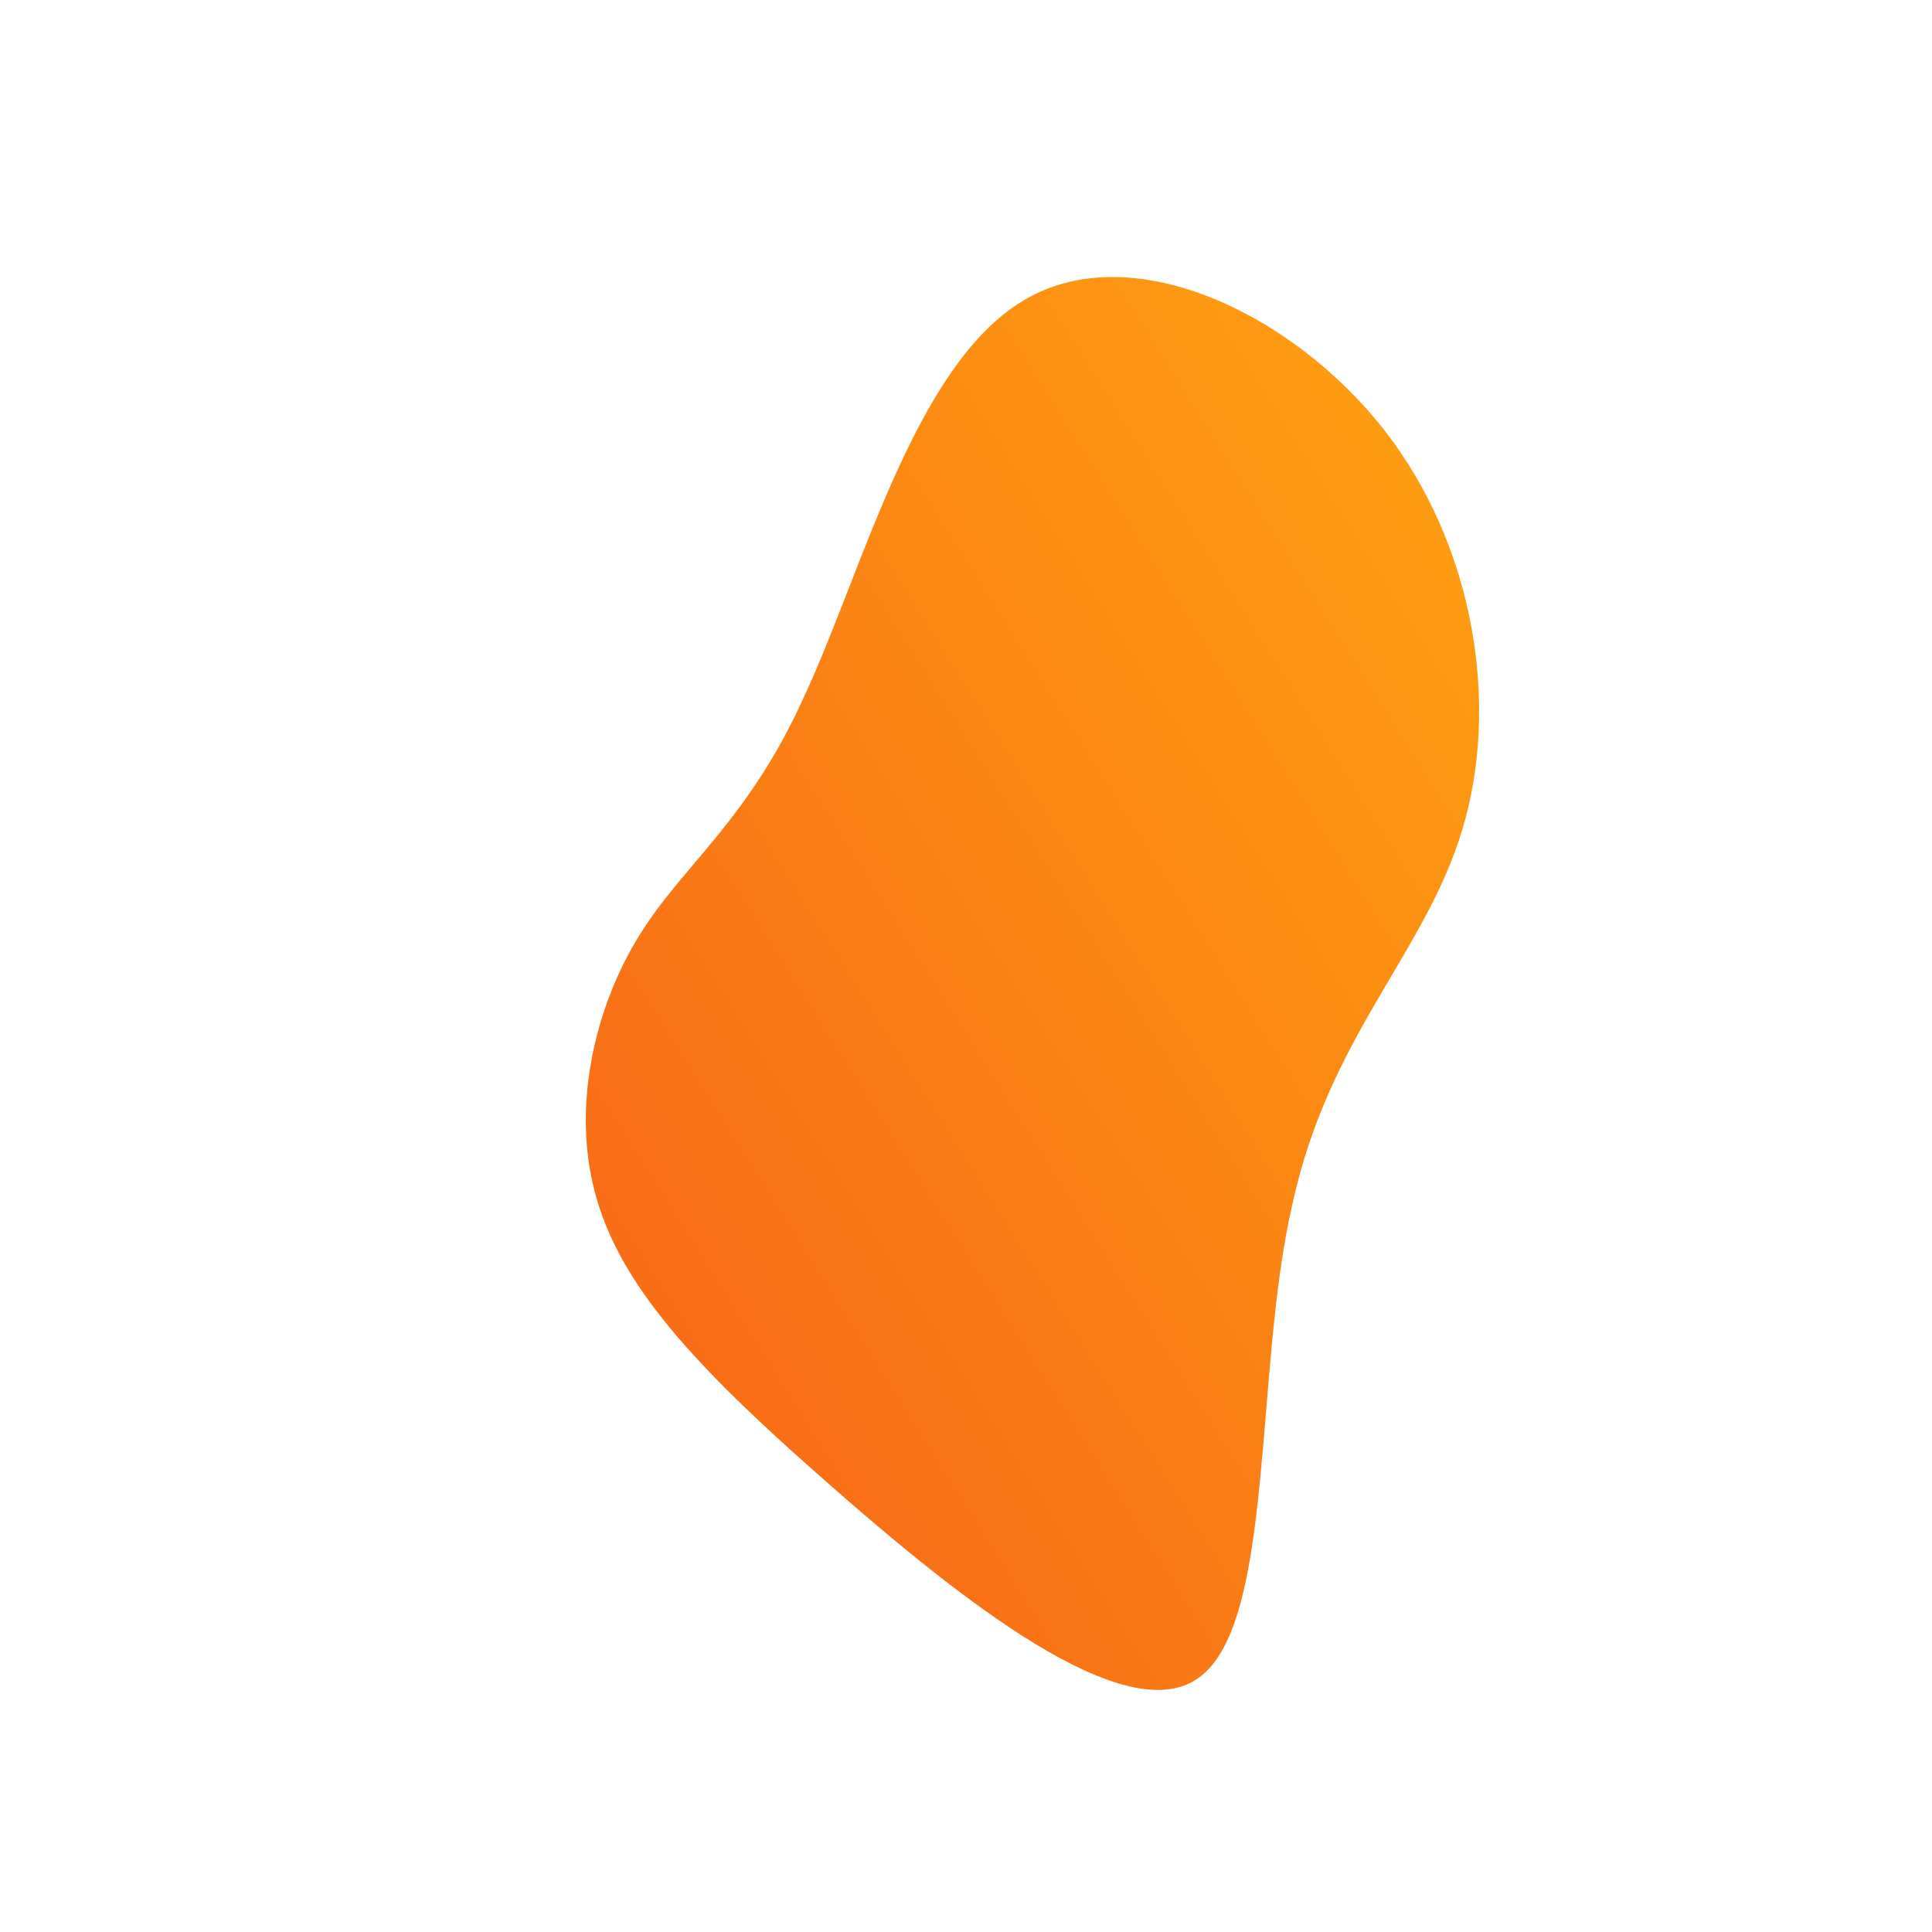 <!--?xml version="1.0" standalone="no"?-->
              <svg id="sw-js-blob-svg" viewBox="0 0 100 100" xmlns="http://www.w3.org/2000/svg" version="1.1">
                    <defs> 
                        <linearGradient id="sw-gradient" x1="0" x2="1" y1="1" y2="0">
                            <stop id="stop1" stop-color="rgba(247.102, 95.537, 23.803, 1)" offset="0%"></stop>
                            <stop id="stop2" stop-color="rgba(255, 164.804, 15.926, 1)" offset="100%"></stop>
                        </linearGradient>
                    </defs>
                <path fill="url(#sw-gradient)" d="M21.6,-27.8C26.4,-21.7,27.6,-13.4,25.7,-7.1C23.8,-0.7,18.8,3.6,16.9,12.3C14.9,20.9,16,33.9,12.1,36.8C8.3,39.7,-0.5,32.6,-7,26.9C-13.5,21.2,-17.7,16.9,-19.1,12.1C-20.5,7.4,-19.2,2.1,-16.9,-1.6C-14.6,-5.3,-11.3,-7.5,-8.4,-13.9C-5.4,-20.3,-2.7,-31,2.9,-34.4C8.4,-37.8,16.8,-33.9,21.6,-27.8Z" width="100%" height="100%" transform="translate(50 50)" stroke-width="0" style="transition: all 0.3s ease 0s;" stroke="url(#sw-gradient)"></path>
              </svg>